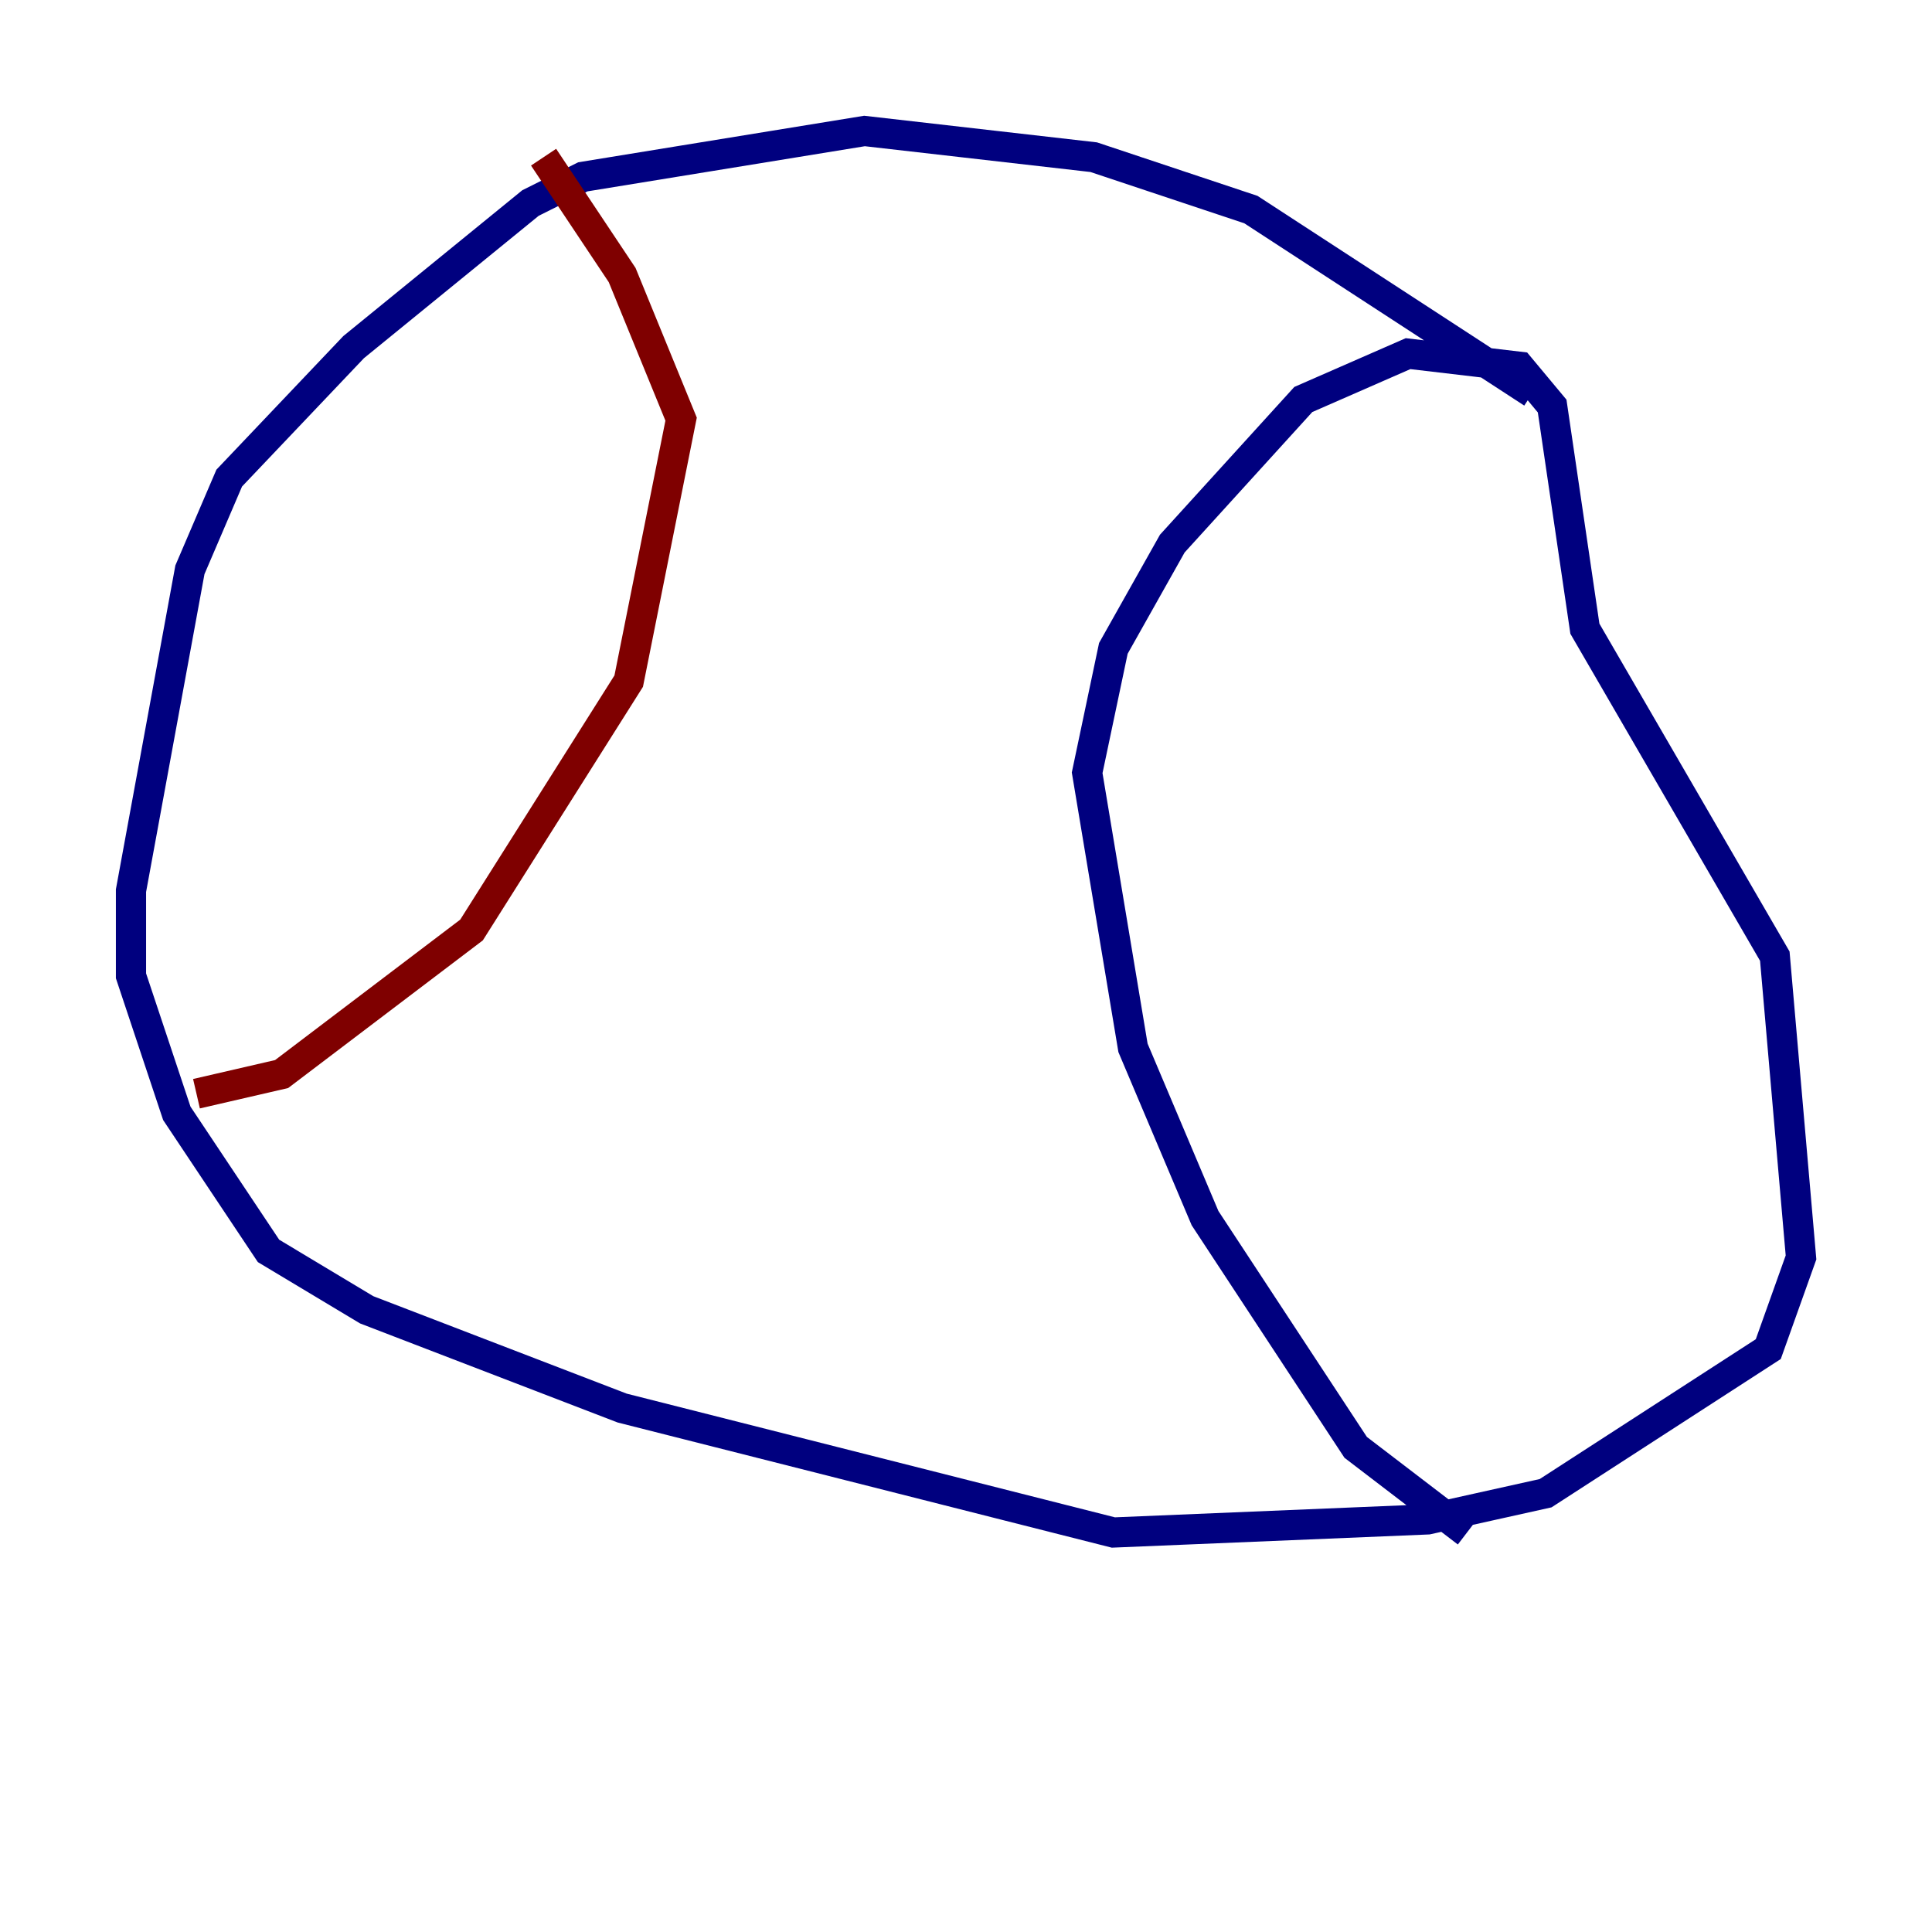 <?xml version="1.0" encoding="utf-8" ?>
<svg baseProfile="tiny" height="128" version="1.2" viewBox="0,0,128,128" width="128" xmlns="http://www.w3.org/2000/svg" xmlns:ev="http://www.w3.org/2001/xml-events" xmlns:xlink="http://www.w3.org/1999/xlink"><defs /><polyline fill="none" points="101.532,26.034 82.875,13.885 72.461,10.414 57.275,8.678 38.617,11.715 35.146,13.451 23.43,22.997 15.186,31.675 12.583,37.749 8.678,59.01 8.678,64.651 11.715,73.763 17.79,82.875 24.298,86.78 41.22,93.288 73.763,101.532 94.59,100.664 102.4,98.929 117.153,89.383 119.322,83.308 117.586,63.349 105.003,41.654 102.834,26.902 100.664,24.298 93.288,23.43 86.346,26.468 77.668,36.014 73.763,42.956 72.027,51.2 75.064,69.424 79.837,80.705 89.817,95.891 97.193,101.532" stroke="#00007f" stroke-width="2" /><polyline fill="none" points="36.014,10.414 41.22,18.224 45.125,27.77 41.654,45.125 31.241,61.614 18.658,71.159 13.017,72.461" stroke="#7f0000" stroke-width="2" /></svg>